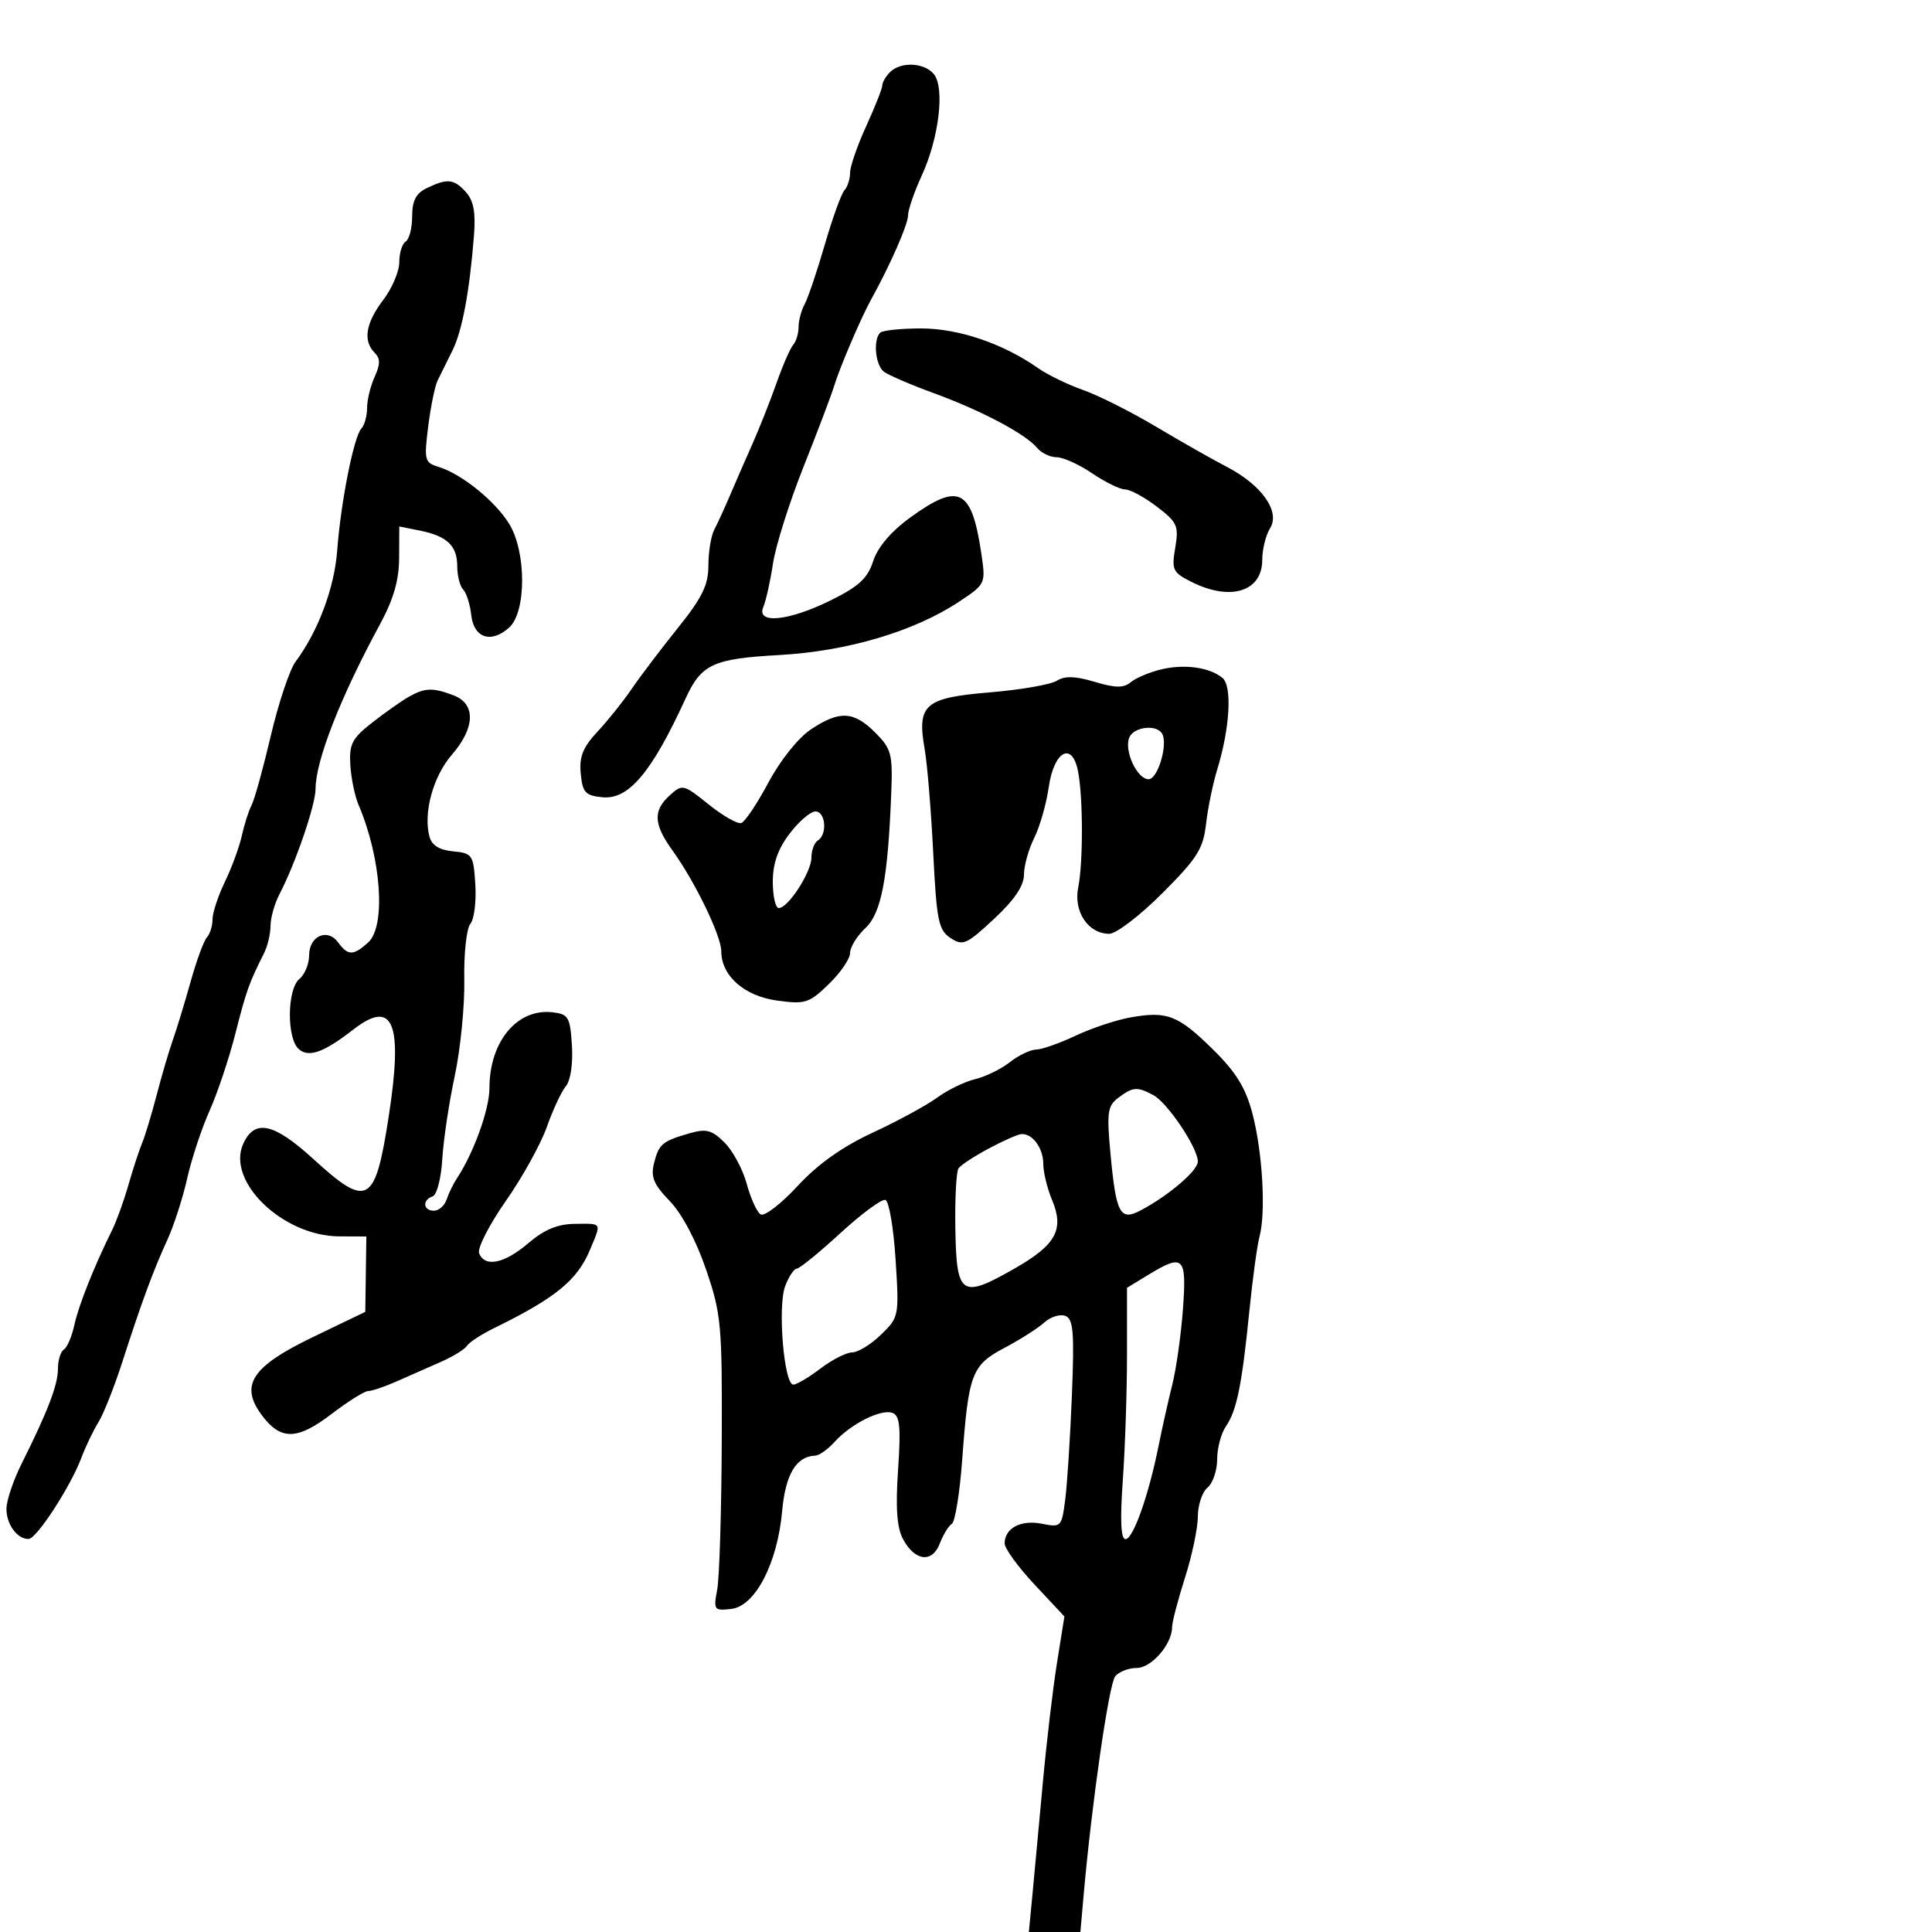 <svg xmlns="http://www.w3.org/2000/svg" width="300" height="300" viewBox="0 0 300 300" version="1.1">
	<path d="M 138.200 11.200 C 137.540 11.860, 137 12.789, 137 13.264 C 137 13.739, 135.875 16.588, 134.500 19.594 C 133.125 22.600, 132 25.856, 132 26.830 C 132 27.803, 131.605 29.028, 131.121 29.550 C 130.638 30.073, 129.265 33.875, 128.069 38 C 126.873 42.125, 125.468 46.281, 124.947 47.236 C 124.426 48.191, 124 49.789, 124 50.786 C 124 51.784, 123.624 53.028, 123.165 53.550 C 122.706 54.073, 121.538 56.750, 120.570 59.500 C 119.601 62.250, 117.908 66.525, 116.807 69 C 115.706 71.475, 114.136 75.075, 113.319 77 C 112.501 78.925, 111.420 81.281, 110.916 82.236 C 110.412 83.191, 110 85.689, 110 87.787 C 110 90.841, 109.050 92.784, 105.227 97.550 C 102.601 100.823, 99.380 105.075, 98.068 107 C 96.756 108.925, 94.371 111.905, 92.768 113.623 C 90.511 116.042, 89.927 117.506, 90.177 120.123 C 90.459 123.071, 90.888 123.538, 93.551 123.799 C 97.616 124.196, 101.193 119.948, 106.450 108.480 C 108.904 103.126, 110.709 102.287, 121 101.714 C 131.581 101.124, 141.934 98.057, 148.897 93.450 C 153.031 90.714, 153.068 90.636, 152.401 86.092 C 150.899 75.854, 148.944 74.844, 141.329 80.370 C 138.355 82.529, 136.292 84.956, 135.592 87.120 C 134.728 89.796, 133.354 91.066, 129 93.218 C 122.444 96.458, 117.379 96.957, 118.530 94.250 C 118.939 93.287, 119.614 90.250, 120.030 87.500 C 120.446 84.750, 122.577 78, 124.766 72.500 C 126.954 67, 129.086 61.375, 129.503 60 C 130.391 57.072, 133.681 49.371, 135.271 46.500 C 138.237 41.142, 141 34.850, 141 33.450 C 141 32.592, 141.970 29.777, 143.156 27.195 C 145.815 21.407, 146.735 13.591, 145.004 11.505 C 143.505 9.699, 139.864 9.536, 138.200 11.200 M 66.250 29.220 C 64.593 30.020, 64 31.172, 64 33.594 C 64 35.402, 63.550 37.160, 63 37.500 C 62.450 37.840, 62 39.287, 62 40.715 C 62 42.143, 60.875 44.786, 59.500 46.589 C 56.784 50.149, 56.333 52.933, 58.173 54.773 C 59.070 55.670, 59.070 56.551, 58.173 58.520 C 57.528 59.936, 57 62.108, 57 63.347 C 57 64.586, 56.600 66.027, 56.111 66.550 C 54.934 67.808, 52.916 77.999, 52.358 85.500 C 51.928 91.285, 49.389 98.062, 45.900 102.739 C 44.981 103.971, 43.250 109.146, 42.053 114.239 C 40.856 119.333, 39.511 124.190, 39.065 125.033 C 38.619 125.876, 37.941 127.994, 37.557 129.740 C 37.174 131.486, 35.991 134.712, 34.930 136.909 C 33.868 139.106, 33 141.735, 33 142.752 C 33 143.768, 32.608 145.027, 32.129 145.550 C 31.649 146.072, 30.502 149.200, 29.580 152.500 C 28.657 155.800, 27.422 159.850, 26.835 161.500 C 26.248 163.150, 25.123 166.975, 24.335 170 C 23.547 173.025, 22.525 176.400, 22.065 177.500 C 21.605 178.600, 20.648 181.525, 19.940 184 C 19.231 186.475, 18.094 189.625, 17.413 191 C 14.603 196.671, 12.206 202.694, 11.547 205.739 C 11.162 207.520, 10.431 209.234, 9.923 209.548 C 9.415 209.861, 9 211.201, 9 212.525 C 9 215.026, 7.421 219.157, 3.374 227.243 C 2.068 229.851, 1 233.024, 1 234.293 C 1 236.730, 2.691 239.021, 4.450 238.968 C 5.699 238.931, 10.968 230.815, 12.646 226.345 C 13.297 224.609, 14.483 222.134, 15.283 220.845 C 16.082 219.555, 17.750 215.350, 18.990 211.500 C 21.987 202.194, 23.784 197.322, 25.996 192.500 C 27.005 190.300, 28.385 186.025, 29.062 183 C 29.739 179.975, 31.300 175.250, 32.531 172.500 C 33.762 169.750, 35.570 164.350, 36.549 160.500 C 38.245 153.834, 38.671 152.640, 41 148.014 C 41.550 146.921, 42.003 145.009, 42.006 143.764 C 42.010 142.519, 42.638 140.302, 43.402 138.837 C 45.884 134.079, 49 124.985, 49 122.497 C 49 118.144, 52.879 108.224, 58.971 97 C 61.107 93.066, 61.963 90.112, 61.978 86.625 L 62 81.750 65.155 82.381 C 69.419 83.234, 71 84.732, 71 87.922 C 71 89.395, 71.415 91.028, 71.923 91.550 C 72.431 92.073, 72.993 93.846, 73.173 95.491 C 73.566 99.083, 76.269 99.972, 79.074 97.433 C 81.739 95.021, 81.743 85.731, 79.081 81.366 C 76.930 77.838, 71.685 73.593, 68.147 72.516 C 65.927 71.840, 65.834 71.488, 66.489 66.239 C 66.871 63.180, 67.528 59.963, 67.949 59.089 C 68.370 58.215, 69.392 56.150, 70.221 54.500 C 71.760 51.436, 72.905 45.357, 73.598 36.572 C 73.882 32.980, 73.540 31.149, 72.339 29.822 C 70.479 27.767, 69.470 27.668, 66.250 29.220 M 136.667 51.667 C 135.547 52.786, 135.924 56.697, 137.250 57.715 C 137.938 58.242, 141.425 59.743, 145 61.050 C 152.396 63.754, 159.234 67.372, 161.026 69.532 C 161.697 70.339, 163.070 71, 164.078 71 C 165.086 71, 167.569 72.125, 169.595 73.500 C 171.621 74.875, 173.921 76, 174.706 76 C 175.491 76, 177.705 77.199, 179.627 78.665 C 182.818 81.099, 183.066 81.651, 182.490 85.057 C 181.906 88.514, 182.094 88.900, 185.084 90.392 C 191.095 93.391, 196 91.845, 196 86.951 C 196 85.313, 196.549 83.094, 197.220 82.019 C 198.841 79.423, 195.910 75.290, 190.441 72.461 C 188.274 71.340, 183.350 68.545, 179.500 66.251 C 175.650 63.956, 170.558 61.396, 168.184 60.561 C 165.810 59.725, 162.660 58.194, 161.184 57.157 C 155.762 53.350, 148.837 51, 143.040 51 C 139.901 51, 137.033 51.300, 136.667 51.667 M 180.256 103.955 C 178.472 104.390, 176.367 105.280, 175.579 105.934 C 174.470 106.855, 173.205 106.842, 169.984 105.877 C 166.962 104.972, 165.348 104.926, 164.093 105.710 C 163.141 106.304, 158.443 107.117, 153.652 107.516 C 143.563 108.356, 142.367 109.402, 143.582 116.325 C 143.985 118.621, 144.581 125.847, 144.907 132.382 C 145.435 142.969, 145.728 144.416, 147.592 145.650 C 149.511 146.919, 150.073 146.674, 154.342 142.698 C 157.512 139.746, 159 137.553, 159 135.834 C 159 134.444, 159.714 131.876, 160.587 130.127 C 161.460 128.377, 162.477 124.826, 162.847 122.234 C 163.647 116.648, 166.451 115.077, 167.382 119.694 C 168.185 123.678, 168.210 133.906, 167.426 137.789 C 166.666 141.550, 168.973 145, 172.248 145 C 173.313 145, 177.016 142.169, 180.475 138.710 C 185.902 133.283, 186.835 131.808, 187.272 127.960 C 187.551 125.507, 188.332 121.700, 189.007 119.500 C 190.980 113.070, 191.357 106.541, 189.828 105.272 C 187.823 103.609, 183.899 103.069, 180.256 103.955 M 63.500 108.186 C 62.400 108.805, 59.853 110.598, 57.839 112.169 C 54.671 114.642, 54.208 115.530, 54.396 118.763 C 54.516 120.819, 55.095 123.625, 55.684 125 C 59.213 133.250, 59.951 143.830, 57.171 146.345 C 54.874 148.424, 54.029 148.423, 52.505 146.338 C 50.846 144.069, 48 145.337, 48 148.346 C 48 149.671, 47.325 151.315, 46.500 152 C 44.548 153.620, 44.503 161.343, 46.436 162.947 C 48.003 164.247, 50.310 163.401, 54.885 159.851 C 61.095 155.031, 62.614 158.833, 60.339 173.500 C 58.243 187.017, 57.079 187.667, 48.690 180 C 42.522 174.362, 39.546 173.708, 37.773 177.598 C 35.108 183.448, 43.926 191.949, 52.693 191.984 L 56.887 192 56.804 197.852 L 56.721 203.703 48.628 207.602 C 39.065 212.208, 37.181 215.080, 40.657 219.752 C 43.587 223.692, 46.136 223.646, 51.491 219.558 C 54.055 217.601, 56.613 216, 57.175 216 C 57.738 216, 59.728 215.325, 61.599 214.500 C 63.469 213.675, 66.556 212.313, 68.458 211.473 C 70.359 210.634, 72.188 209.505, 72.521 208.966 C 72.854 208.427, 74.786 207.174, 76.814 206.182 C 86.221 201.581, 89.631 198.798, 91.587 194.128 C 93.423 189.745, 93.566 189.994, 89.250 190.041 C 86.580 190.070, 84.503 190.934, 82.038 193.041 C 78.309 196.228, 75.263 196.848, 74.398 194.596 C 74.102 193.824, 75.965 190.179, 78.539 186.497 C 81.113 182.814, 83.982 177.636, 84.914 174.989 C 85.846 172.342, 87.173 169.497, 87.862 168.666 C 88.600 167.777, 88.989 165.168, 88.808 162.328 C 88.527 157.917, 88.267 157.473, 85.799 157.188 C 80.306 156.554, 76 161.730, 76 168.966 C 76 172.262, 73.549 179.053, 70.935 183 C 70.389 183.825, 69.678 185.287, 69.354 186.250 C 69.031 187.213, 68.144 188, 67.383 188 C 65.697 188, 65.542 186.319, 67.178 185.774 C 67.830 185.557, 68.500 182.977, 68.677 180.001 C 68.853 177.042, 69.725 171.219, 70.614 167.061 C 71.504 162.902, 72.169 156.183, 72.094 152.129 C 72.018 148.074, 72.443 144.172, 73.036 143.456 C 73.630 142.741, 73.977 139.983, 73.808 137.328 C 73.514 132.721, 73.356 132.486, 70.352 132.194 C 68.189 131.984, 67.039 131.257, 66.677 129.872 C 65.714 126.191, 67.265 120.543, 70.151 117.215 C 73.798 113.011, 73.912 109.297, 70.435 107.975 C 67.200 106.745, 65.995 106.782, 63.500 108.186 M 125.898 113.273 C 123.944 114.581, 121.152 118.075, 119.328 121.497 C 117.583 124.770, 115.685 127.605, 115.110 127.797 C 114.534 127.989, 112.253 126.690, 110.039 124.911 C 106.121 121.763, 105.961 121.725, 104.007 123.493 C 101.367 125.883, 101.475 127.977, 104.452 132.102 C 107.936 136.929, 112 145.334, 112 147.712 C 112 151.513, 115.569 154.669, 120.656 155.366 C 125.036 155.967, 125.636 155.776, 128.695 152.811 C 130.513 151.049, 132 148.874, 132 147.978 C 132 147.082, 133.064 145.349, 134.365 144.126 C 136.864 141.779, 137.877 136.470, 138.398 123 C 138.627 117.077, 138.405 116.256, 135.901 113.750 C 132.560 110.406, 130.342 110.300, 125.898 113.273 M 175.337 114.564 C 174.542 116.635, 176.588 121, 178.354 121 C 179.798 121, 181.416 115.483, 180.437 113.897 C 179.524 112.420, 175.982 112.883, 175.337 114.564 M 122.619 129.433 C 120.786 131.836, 120 134.087, 120 136.933 C 120 139.170, 120.419 141, 120.932 141 C 122.392 141, 126 135.415, 126 133.155 C 126 132.035, 126.450 130.840, 127 130.500 C 128.504 129.570, 128.202 126, 126.619 126 C 125.859 126, 124.059 127.545, 122.619 129.433 M 175.500 157.991 C 173.300 158.386, 169.475 159.664, 167 160.832 C 164.525 162, 161.773 162.966, 160.885 162.978 C 159.997 162.990, 158.161 163.872, 156.806 164.938 C 155.451 166.004, 153.028 167.188, 151.421 167.569 C 149.814 167.951, 147.150 169.247, 145.500 170.451 C 143.850 171.655, 139.351 174.099, 135.501 175.884 C 130.780 178.072, 126.985 180.770, 123.837 184.176 C 121.271 186.953, 118.695 188.930, 118.113 188.570 C 117.531 188.210, 116.561 186.083, 115.958 183.843 C 115.355 181.603, 113.808 178.717, 112.520 177.429 C 110.562 175.471, 109.679 175.232, 107.122 175.965 C 102.833 177.195, 102.308 177.635, 101.555 180.636 C 101.022 182.760, 101.509 183.930, 103.992 186.492 C 105.871 188.430, 108.093 192.614, 109.625 197.097 C 112.007 204.067, 112.150 205.640, 112.072 224 C 112.026 234.725, 111.710 244.998, 111.368 246.829 C 110.775 250.011, 110.872 250.143, 113.571 249.829 C 117.277 249.397, 120.730 242.735, 121.454 234.618 C 121.960 228.941, 123.651 226.117, 126.595 226.032 C 127.197 226.014, 128.546 225.054, 129.593 223.898 C 132.144 221.078, 136.849 218.728, 138.598 219.399 C 139.729 219.833, 139.902 221.618, 139.452 228.222 C 139.049 234.136, 139.268 237.211, 140.219 238.991 C 142.056 242.429, 144.764 242.750, 145.935 239.670 C 146.453 238.308, 147.292 236.938, 147.799 236.624 C 148.307 236.310, 149.032 231.827, 149.411 226.662 C 150.395 213.257, 150.875 211.992, 156 209.282 C 158.410 208.007, 161.179 206.243, 162.154 205.361 C 163.128 204.479, 164.599 204.016, 165.421 204.331 C 166.670 204.811, 166.838 206.852, 166.443 216.703 C 166.182 223.191, 165.716 230.462, 165.407 232.859 C 164.859 237.109, 164.767 237.203, 161.779 236.606 C 158.521 235.954, 156 237.289, 156 239.665 C 156 240.447, 158.088 243.318, 160.641 246.047 L 165.281 251.008 164.122 258.254 C 163.484 262.239, 162.491 270.675, 161.914 277 C 161.338 283.325, 160.617 291.087, 160.313 294.250 L 159.760 300 163.760 300 L 167.760 300 168.268 294.250 C 169.540 279.875, 172.199 261.465, 173.173 260.292 C 173.762 259.581, 175.263 259, 176.507 259 C 178.801 259, 182 255.310, 182 252.665 C 182 251.893, 182.900 248.443, 184 245 C 185.100 241.557, 186 237.278, 186 235.492 C 186 233.706, 186.675 231.685, 187.500 231 C 188.325 230.315, 189 228.335, 189 226.600 C 189 224.865, 189.613 222.557, 190.363 221.473 C 192.043 219.041, 192.844 215.091, 194.007 203.500 C 194.504 198.550, 195.212 193.375, 195.580 192 C 196.586 188.236, 196.041 178.841, 194.471 172.888 C 193.412 168.875, 191.920 166.465, 188.288 162.898 C 182.907 157.616, 181.215 156.966, 175.500 157.991 M 173.628 170.481 C 171.974 171.734, 171.836 172.758, 172.444 179.248 C 173.310 188.485, 173.930 189.638, 177.123 187.947 C 181.485 185.637, 186 181.779, 186 180.361 C 186 178.245, 181.294 171.228, 179.080 170.043 C 176.579 168.704, 175.903 168.758, 173.628 170.481 M 153.500 178.358 C 151.300 179.536, 149.206 180.906, 148.847 181.403 C 148.487 181.899, 148.262 186.168, 148.347 190.890 C 148.531 201.220, 149.273 201.707, 157.575 196.957 C 164.006 193.278, 165.284 190.923, 163.355 186.308 C 162.610 184.524, 162 182.015, 162 180.732 C 162 178.242, 160.275 175.930, 158.550 176.108 C 157.972 176.168, 155.700 177.181, 153.500 178.358 M 130.485 191.487 C 127.193 194.510, 124.151 196.987, 123.725 196.992 C 123.299 196.996, 122.486 198.221, 121.919 199.714 C 120.728 202.846, 121.733 215, 123.183 215 C 123.706 215, 125.608 213.875, 127.411 212.500 C 129.214 211.125, 131.427 210, 132.329 210 C 133.231 210, 135.243 208.762, 136.800 207.250 C 139.595 204.536, 139.625 204.383, 139.066 195.579 C 138.755 190.672, 138.043 186.508, 137.485 186.324 C 136.927 186.140, 133.777 188.464, 130.485 191.487 M 178.250 197.989 L 175 199.971 175 210.332 C 175 216.030, 174.708 224.812, 174.350 229.846 C 173.908 236.083, 174.041 239, 174.770 239 C 175.954 239, 178.363 232.200, 179.905 224.500 C 180.456 221.750, 181.414 217.475, 182.033 215 C 182.653 212.525, 183.398 207.238, 183.689 203.250 C 184.285 195.094, 183.787 194.613, 178.250 197.989" stroke="none" fill="black" fill-rule="evenodd"/>
</svg>